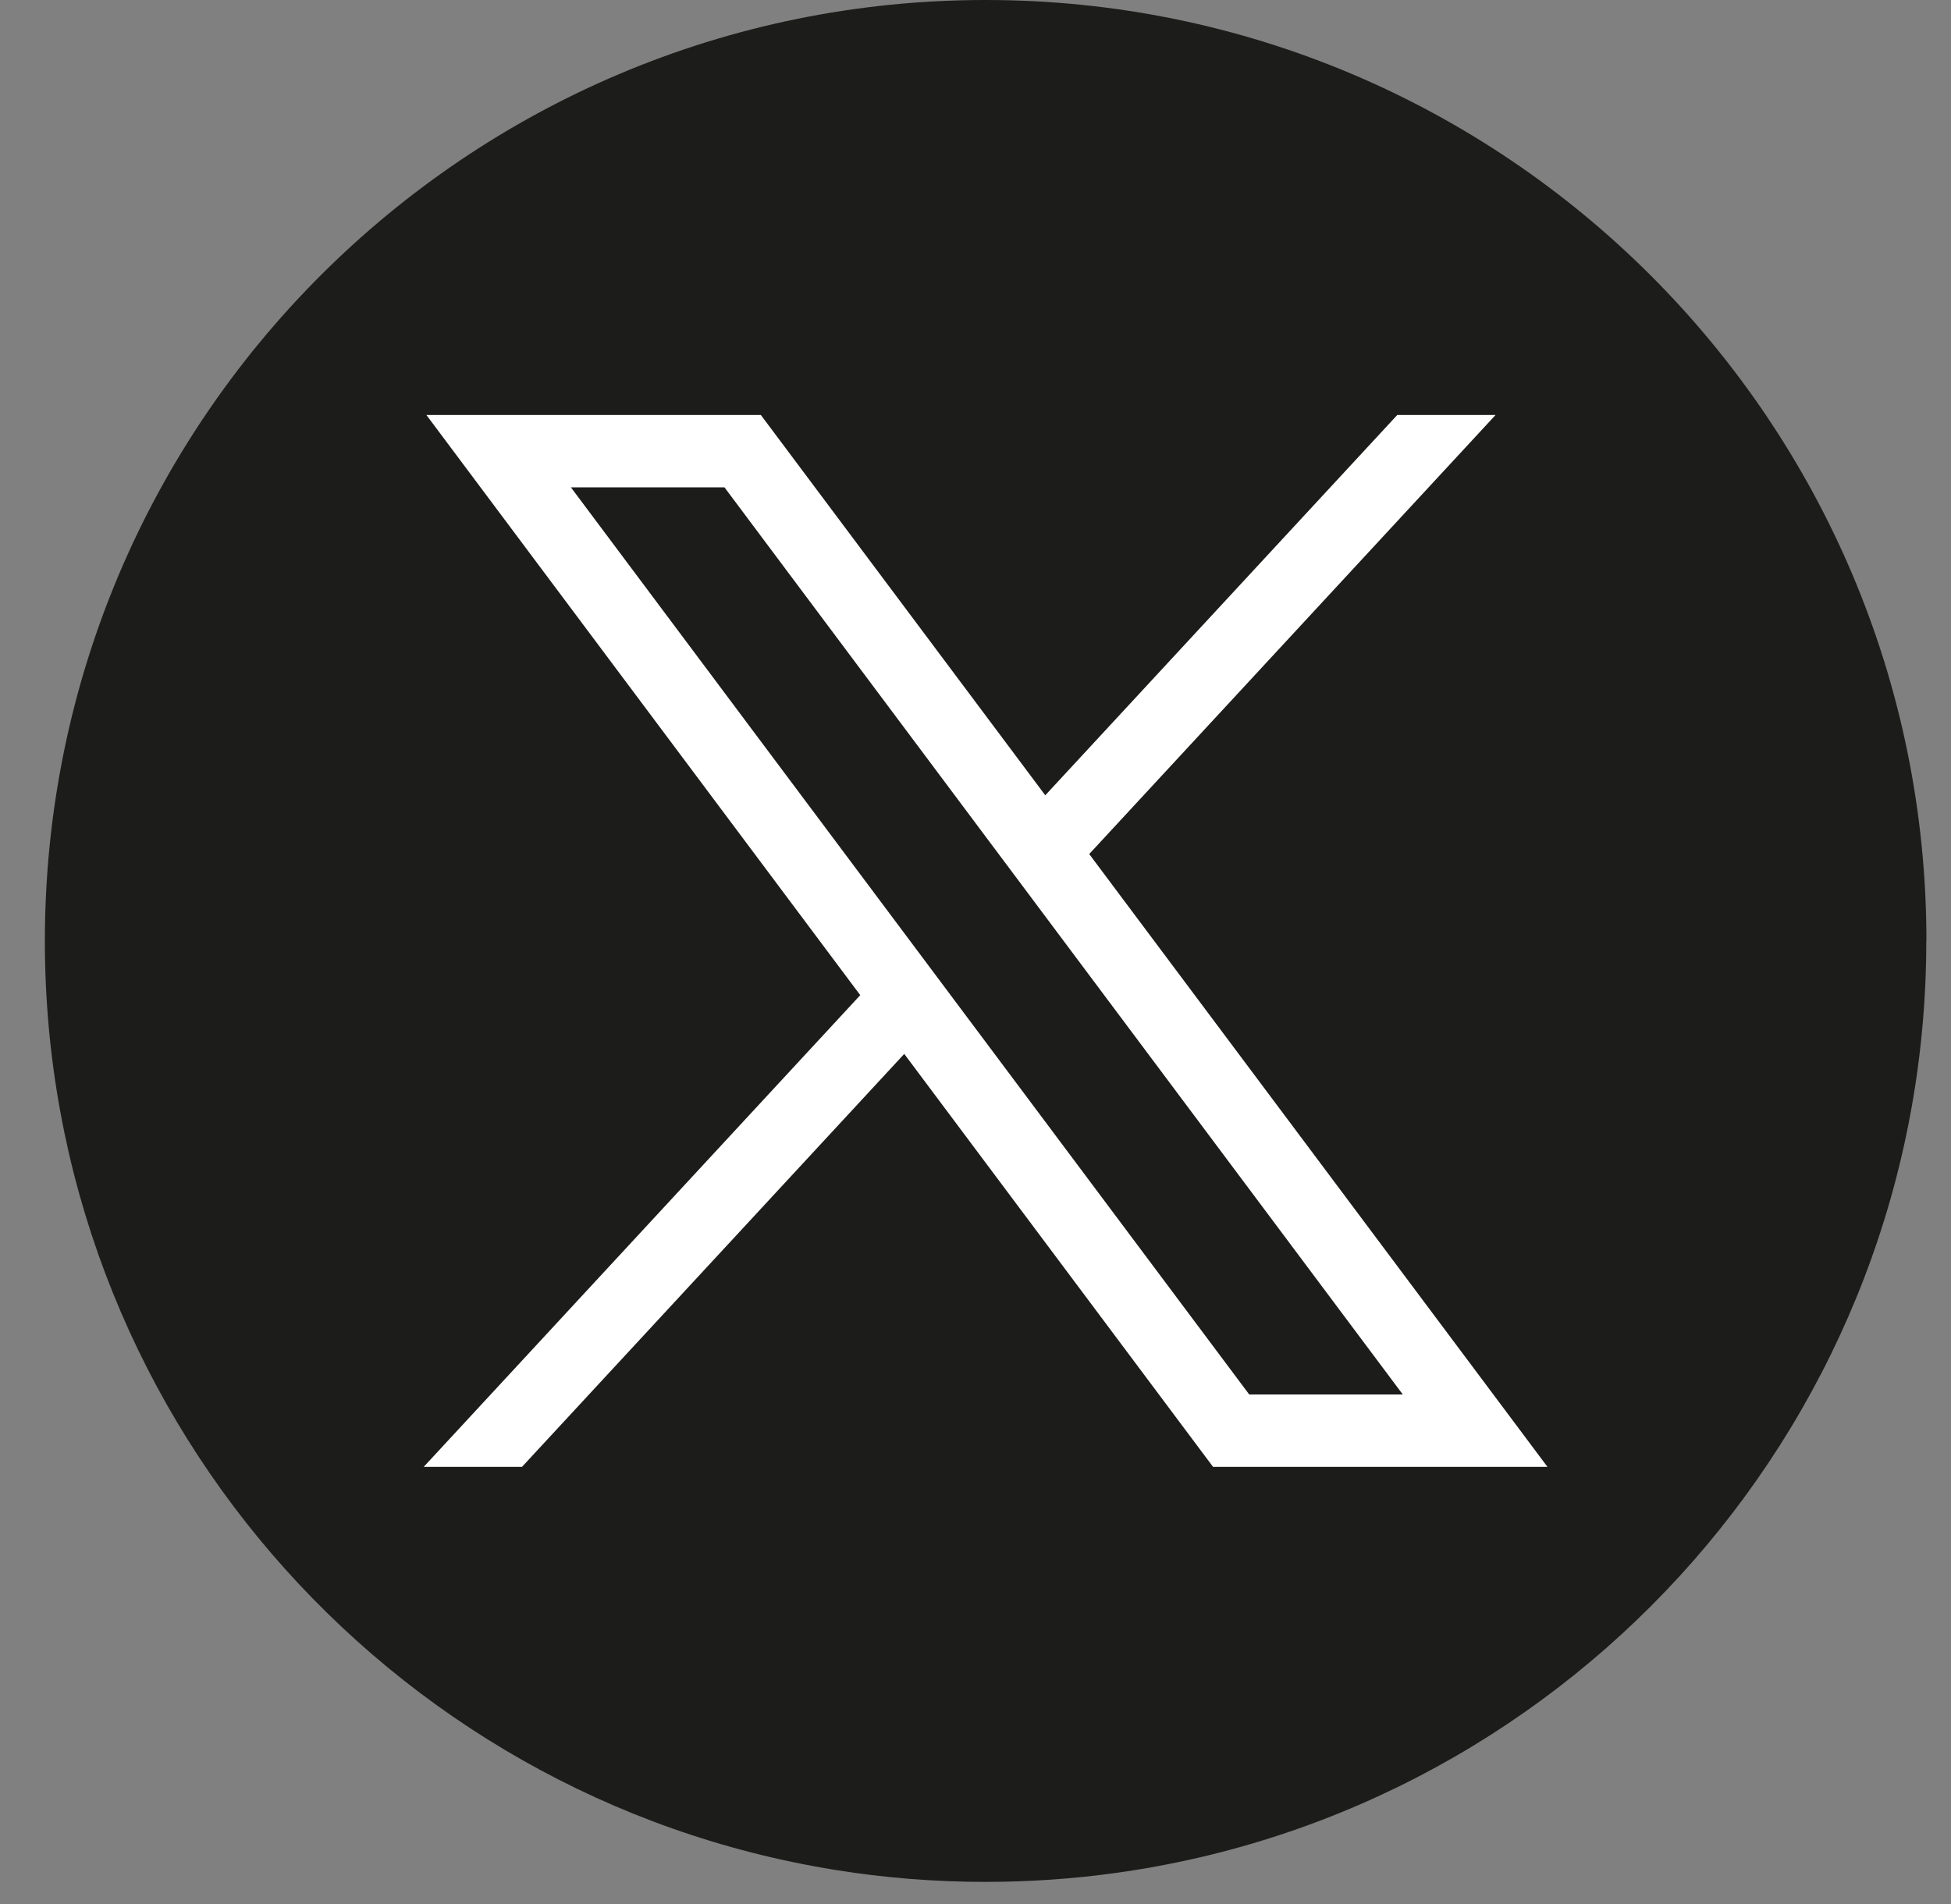 <svg width="42" height="41" viewBox="0 0 42 41" fill="none" xmlns="http://www.w3.org/2000/svg">
<rect x="0" y="0" width="42" height="41" fill="#808080" stroke="none"/>
<path d="M41.468 20.259C41.468 30.49 33.886 38.949 24.037 40.321C23.116 40.449 22.174 40.516 21.217 40.516C20.113 40.516 19.029 40.428 17.973 40.257C8.331 38.705 0.966 30.341 0.966 20.259C0.966 9.07 10.034 0 21.218 0C32.403 0 41.471 9.07 41.471 20.259H41.468Z" fill="#1C1C1B"/>
<path d="M9.179 8.934L18.519 21.425L9.121 31.581H11.237L19.466 22.69L26.114 31.581H33.313L23.448 18.387L32.196 8.934H30.08L22.502 17.122L16.379 8.934H9.18H9.179ZM12.29 10.492H15.596L30.199 30.023H26.893L12.29 10.492Z" fill="white"/>
</svg>
